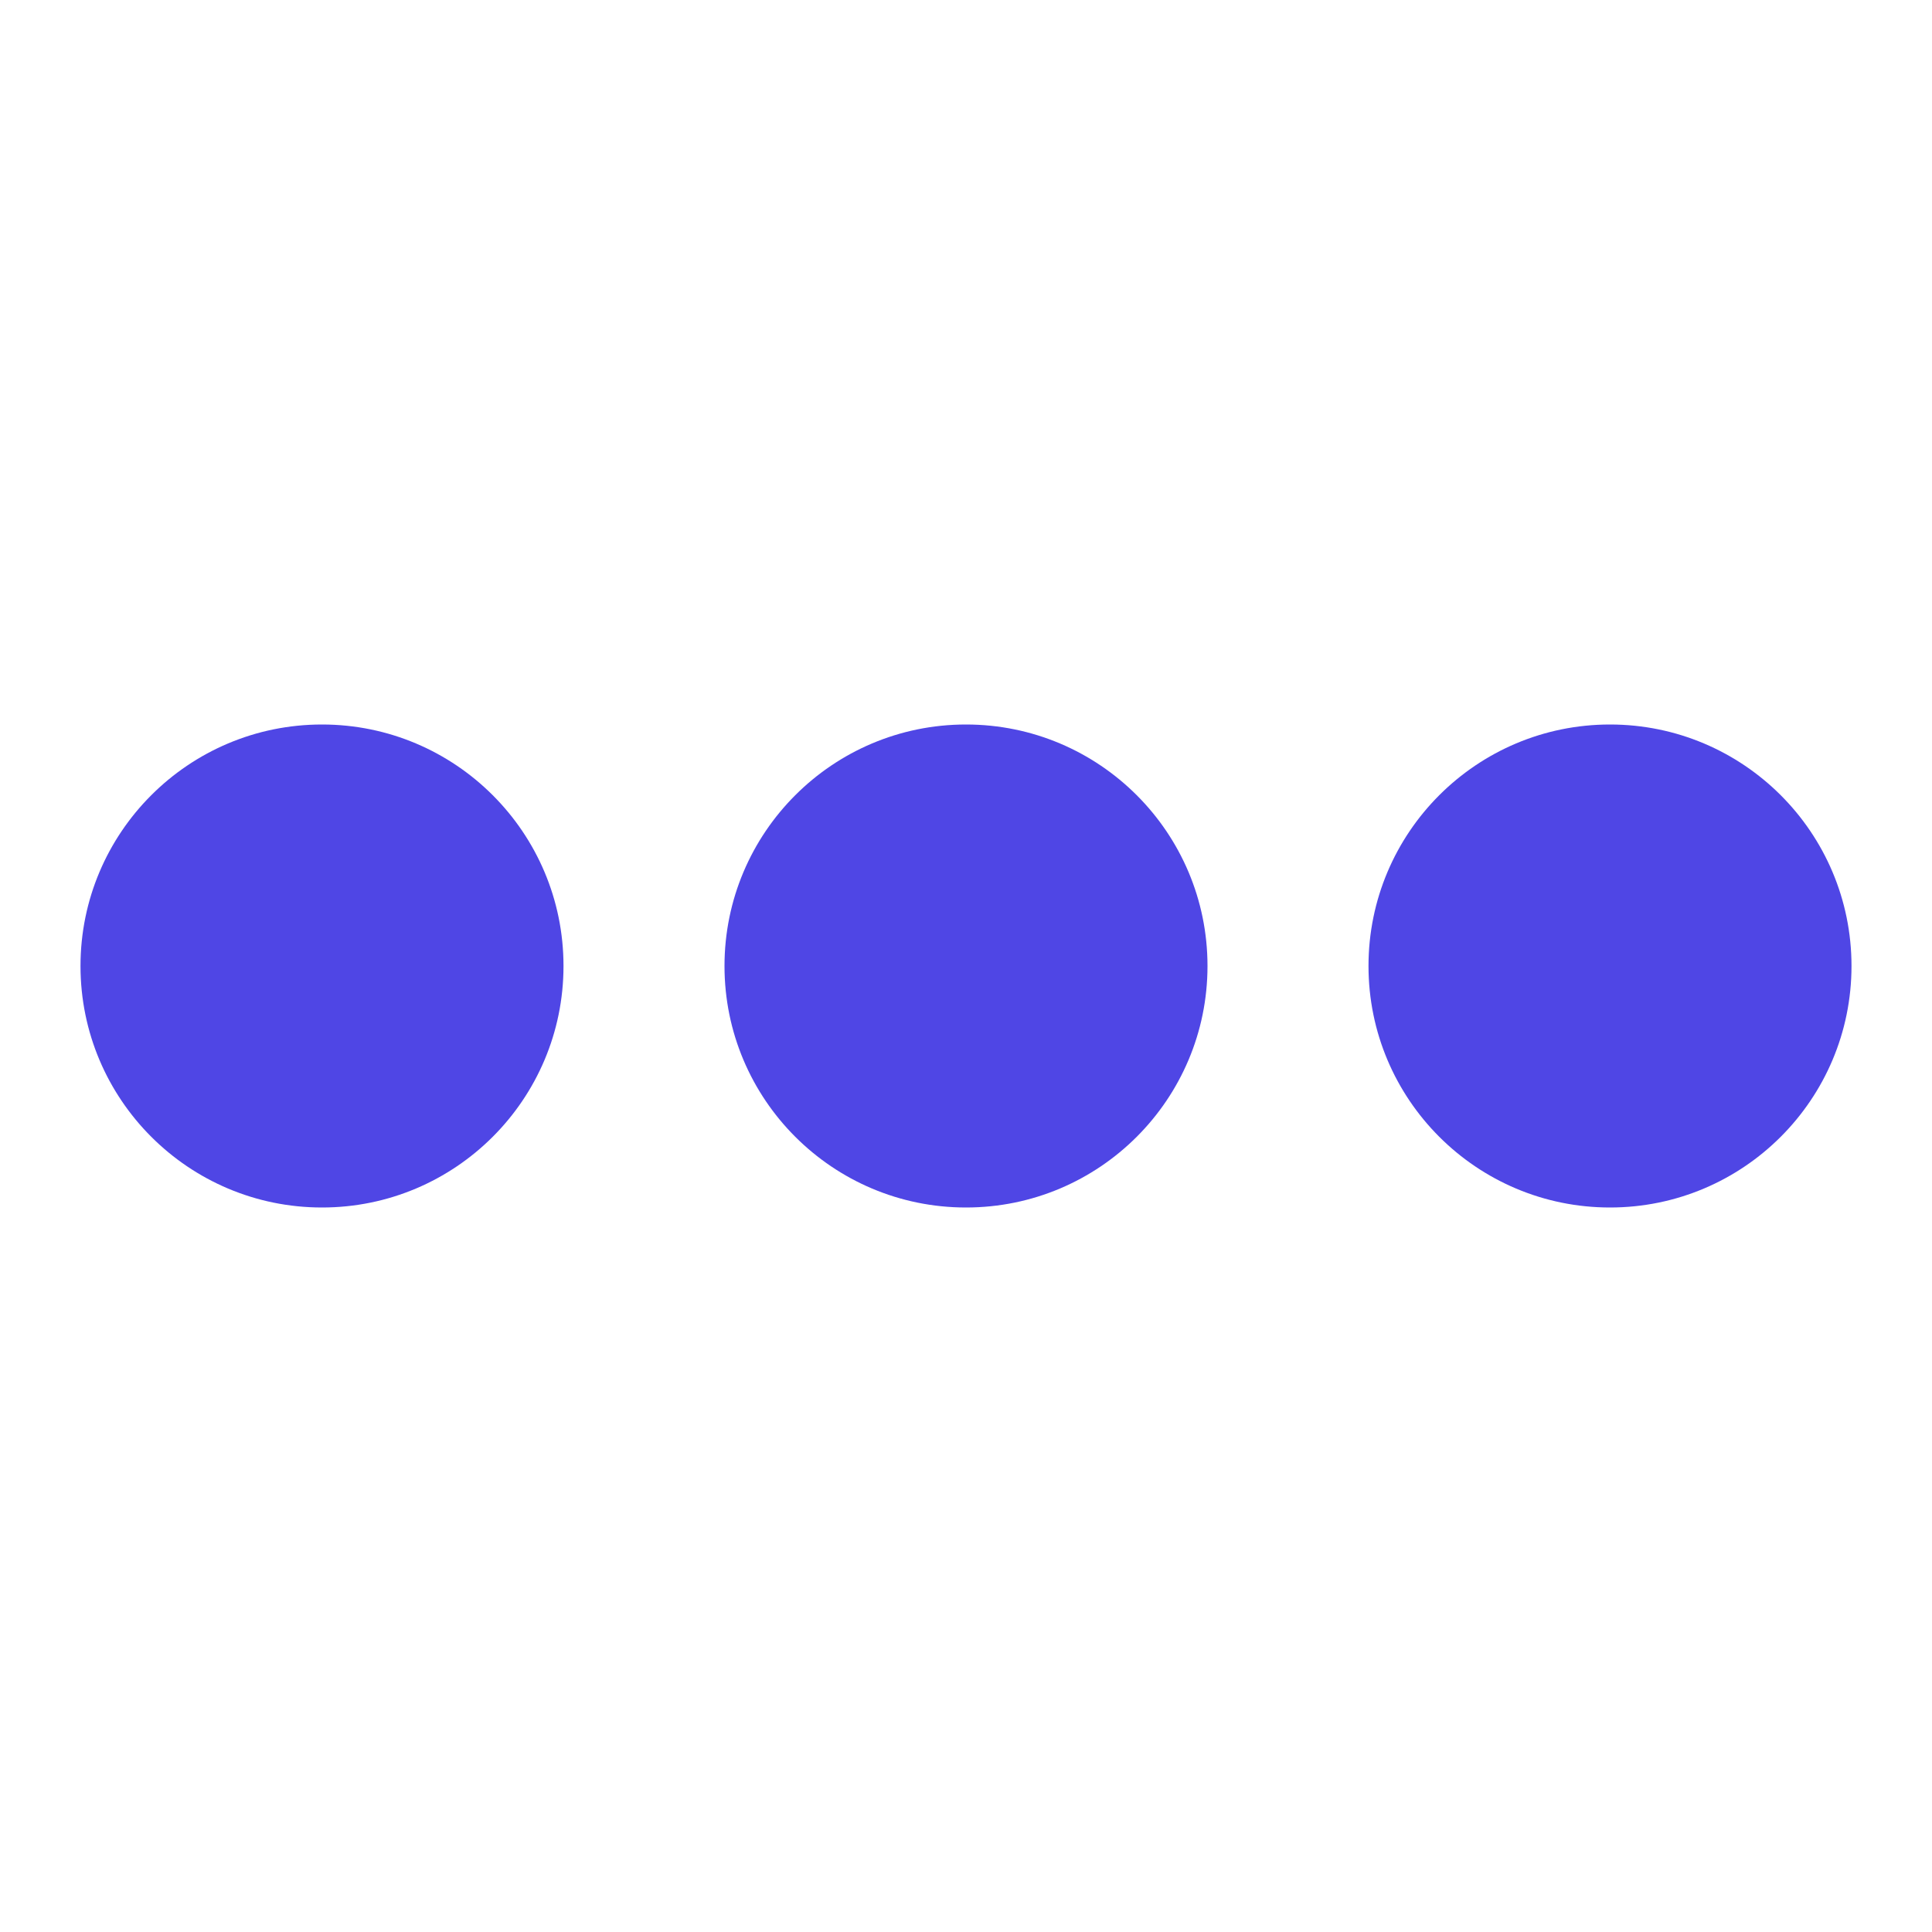 <svg xmlns="http://www.w3.org/2000/svg" width="1em" height="1em" viewBox="0 0 24 24"><circle cx="4" cy="12" r="3" fill="#4f46e5"><animate id="IconifyId196ca63b27135976238" attributeName="cy" begin="0;IconifyId196ca63b27135976239.end+0.25s" calcMode="spline" dur="0.6s" keySplines=".33,.66,.66,1;.33,0,.66,.33" values="12;6;12"/></circle><circle cx="12" cy="12" r="3" fill="#4f46e5"><animate attributeName="cy" begin="IconifyId196ca63b27135976238.begin+0.1s" calcMode="spline" dur="0.6s" keySplines=".33,.66,.66,1;.33,0,.66,.33" values="12;6;12"/></circle><circle cx="20" cy="12" r="3" fill="#4f46e5"><animate id="IconifyId196ca63b27135976239" attributeName="cy" begin="IconifyId196ca63b27135976238.begin+0.2s" calcMode="spline" dur="0.6s" keySplines=".33,.66,.66,1;.33,0,.66,.33" values="12;6;12"/></circle></svg>